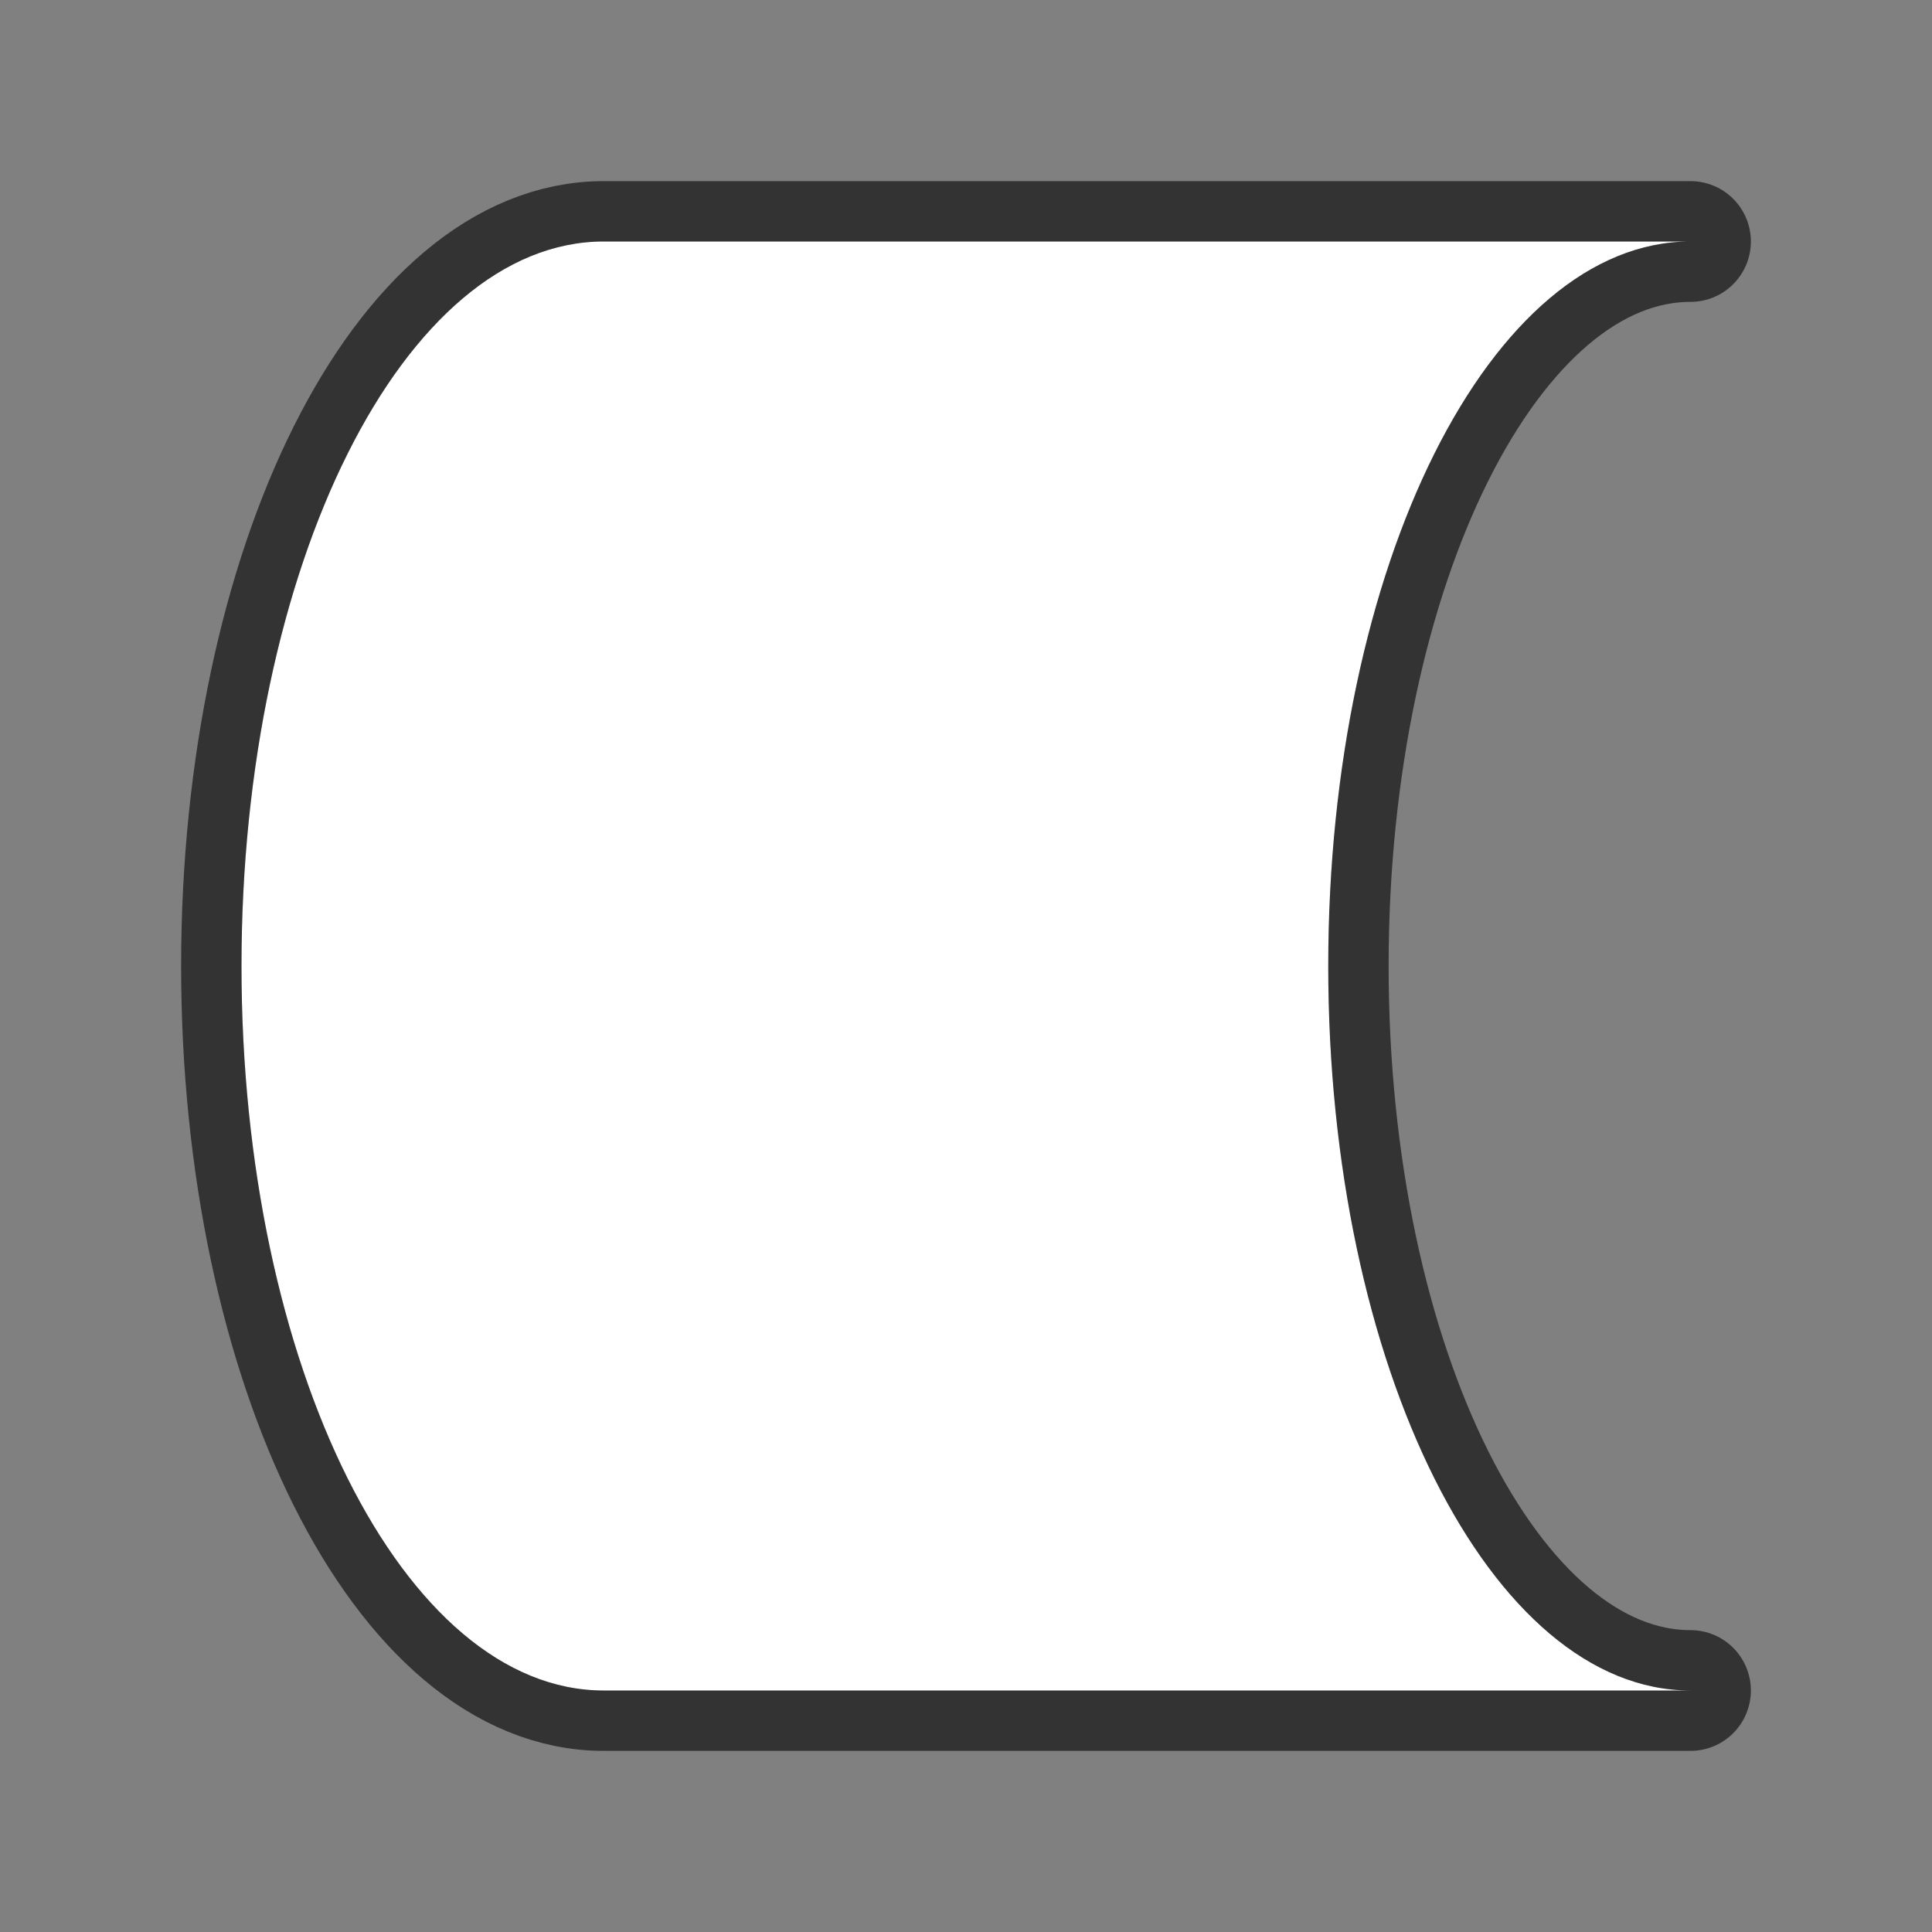 <svg xmlns="http://www.w3.org/2000/svg" viewBox="0 0 32 32"><rect x="0" y="0" width="32" height="32" fill="#808080" stroke="none"/><path d="M10 4C6.686 4 4 9.373 4 16s2.686 12 6 12h18c-3.314 0-6-5.373-6-12s2.686-12 6-12H17.5z" stroke="#000" opacity=".6" stroke-width="2" stroke-linejoin="round"/><path d="M10 4C6.686 4 4 9.373 4 16s2.686 12 6 12h18c-3.314 0-6-5.373-6-12s2.686-12 6-12H17.5z" fill="#fff"/></svg>
